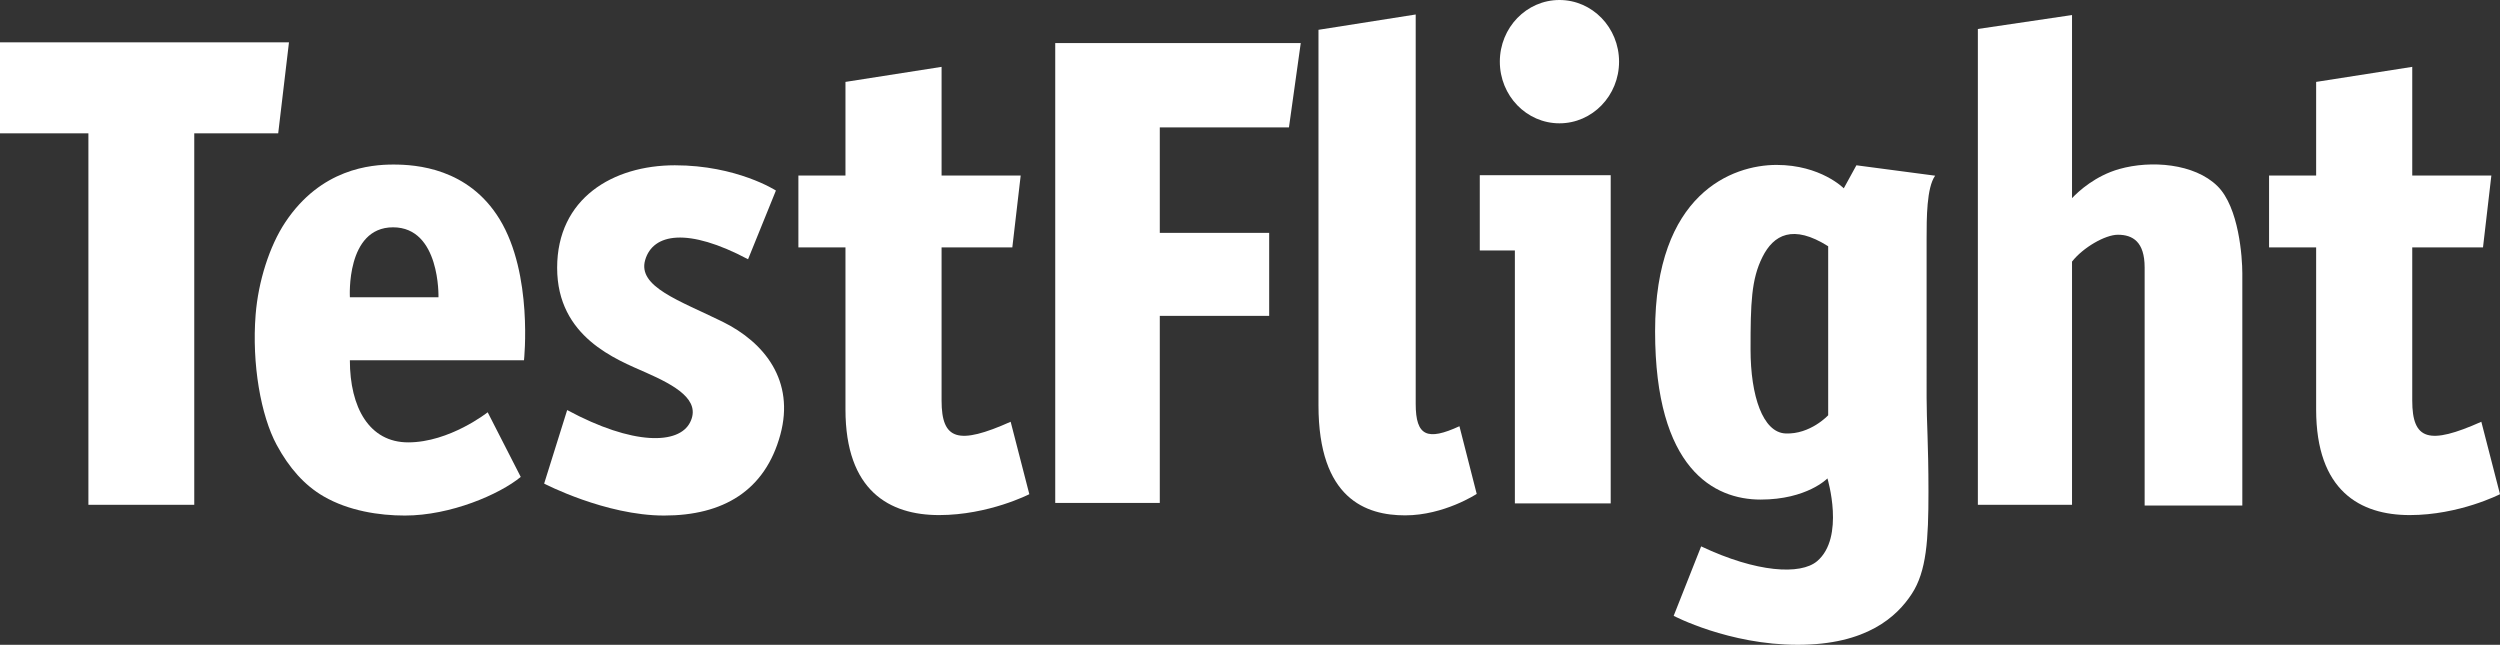<?xml version="1.0" encoding="utf-8"?>
<!-- Generator: Adobe Illustrator 15.0.0, SVG Export Plug-In . SVG Version: 6.00 Build 0)  -->
<!DOCTYPE svg PUBLIC "-//W3C//DTD SVG 1.0//EN" "http://www.w3.org/TR/2001/REC-SVG-20010904/DTD/svg10.dtd">
<svg version="1.0" id="Layer_1" xmlns="http://www.w3.org/2000/svg" xmlns:xlink="http://www.w3.org/1999/xlink" x="0px" y="0px"
	 width="1133.859px" height="292.445px" viewBox="0 0 1133.859 292.445" enable-background="new 0 0 1133.859 292.445"
	 xml:space="preserve">
<rect x="0" y="0" width="1133.859" height="292.445" fill="#333333" stroke="none"/>
<polygon fill="#FFFFFF" points="131.062,19.205 0,19.205 0,60.477 40.093,60.477 40.093,228.937 88.104,228.937 88.104,60.477 
	126.176,60.477 "/>
<path fill="#FFFFFF" d="M226.579,99.391c-14.193-23.205-37.904-24.763-48.18-24.763c-10.276,0-32.85,1.853-49.022,26.195
	c-7.187,10.816-12.241,26.831-13.435,41.849c-1.778,22.376,2.353,45.812,9.561,59.142c5.59,10.342,12.538,18.264,21.31,23.332
	c11.335,6.549,25.128,8.676,36.808,8.676c20.721,0,42.958-9.602,52.56-17.52l-14.993-29.313c0,0-17.267,13.646-36.051,13.646
	c-17.688,0-26.448-15.836-26.456-37.23h78.973C237.654,163.406,241.861,124.378,226.579,99.391z M198.867,134.81h-40.178
	c0,0-1.895-31.712,19.583-31.712S198.867,134.81,198.867,134.81z"/>
<path fill="#FFFFFF" d="M339.277,117.585l12.634-31.165c0,0-17.688-11.456-45.82-11.456s-53.402,14.993-53.402,46.495
	s26.954,41.611,40.262,47.505c13.308,5.896,25.101,12.467,20.047,22.574s-25.775,10.613-55.76-5.559l-10.445,33.354
	c0,0,27.796,14.488,54.413,14.488s45.795-11.129,52.728-36.725c6.57-24.258-6.983-41.729-26.279-51.21
	c-19.541-9.603-38.577-15.836-35.04-27.965C296.152,105.792,311.986,103.098,339.277,117.585z"/>
<path fill="#FFFFFF" d="M458.378,191.287c-23.753,10.611-31.333,8.338-31.333-9.604c0-7.889,0-38.105,0-69.489h32.091l3.791-32.597
	h-35.882c0-27.306,0-49.274,0-49.274l-43.589,6.823c0,0,0,18.261,0,42.452h-21.352v32.597h21.352c0,28.472,0,57.802,0,73.532
	c0,36.893,19.962,47.885,42.452,47.885s40.936-9.475,40.936-9.475L458.378,191.287z"/>
<path fill="#FFFFFF" d="M1125.393,191.287c-23.753,10.611-31.333,8.338-31.333-9.604c0-7.889,0-38.105,0-69.489h32.091l3.791-32.597
	h-35.882c0-27.306,0-49.274,0-49.274l-43.589,6.823c0,0,0,18.261,0,42.452h-21.353v32.597h21.353c0,28.472,0,57.802,0,73.532
	c0,36.893,19.962,47.885,42.451,47.885s40.936-9.475,40.936-9.475L1125.393,191.287z"/>
<polygon fill="#FFFFFF" points="584.597,57.781 589.946,19.542 526.015,19.542 508.411,19.542 478.594,19.542 478.594,228.095 
	526.015,228.095 526.015,143.274 575.626,143.274 575.626,105.624 526.015,105.624 526.015,57.781 "/>
<path fill="#FFFFFF" d="M642.083,6.57c0,0,0,161.975,0,176.631c0,14.654,5.307,16.803,19.836,10.107l7.834,30.701
	c0,0-14.782,9.729-32.471,9.729s-39.294-7.455-39.294-49.906c0-42.452,0-170.313,0-170.313L642.083,6.57z"/>
<path fill="#FFFFFF" d="M671.143,113.584h15.919v114.72h43.463V79.471h-59.382V113.584z M707.278,55.929
	c14.933,0,27.037-12.521,27.037-27.964C734.315,12.52,722.21,0,707.278,0S680.24,12.52,680.24,27.965
	C680.24,43.408,692.345,55.929,707.278,55.929z"/>
<path fill="#FFFFFF" d="M873.8,108.151c0-9.097,0-23.079,3.874-28.469l-35.713-4.717l-5.728,10.444c0,0-10.445-10.613-30.491-10.613
	c-20.047,0-55.086,12.972-55.086,75.471c0,62.498,26.785,76.311,47.843,76.311c21.057,0,30.322-9.602,30.322-9.602
	s8.086,26.783-4.717,37.566c-7.447,6.273-27.291,5.223-52.56-6.738l-12.466,31.502c0,0,24.932,13.139,56.265,13.139
	c31.334,0,44.979-12.801,51.718-23.078c6.738-10.275,7.58-24.594,7.58-46.326c0-21.73-0.842-31.838-0.842-42.621
	C873.8,169.638,873.8,117.248,873.8,108.151z M829.159,188.337c0,0-8.086,8.76-19.372,8.254
	c-10.267-0.459-15.836-17.014-15.836-38.07c0-21.058,0.337-31.839,5.391-41.947s13.813-14.993,29.817-4.886V188.337z"/>
<path fill="#FFFFFF" d="M1005.705,84.398c-10.444-10.276-30.155-11.792-44.474-7.749c-10.905,3.079-18.483,10.063-21.479,13.219
	V6.823l-42.704,6.317v215.797h42.704V118.648c5.018-6.407,15.052-12.181,20.806-12.181c6.737,0,12.129,3.2,12.129,14.824
	c0,11.624,0,107.982,0,107.982h44.305c0,0,0-98.043,0-105.287C1016.991,116.743,1015.472,94.009,1005.705,84.398z"/>
</svg>
